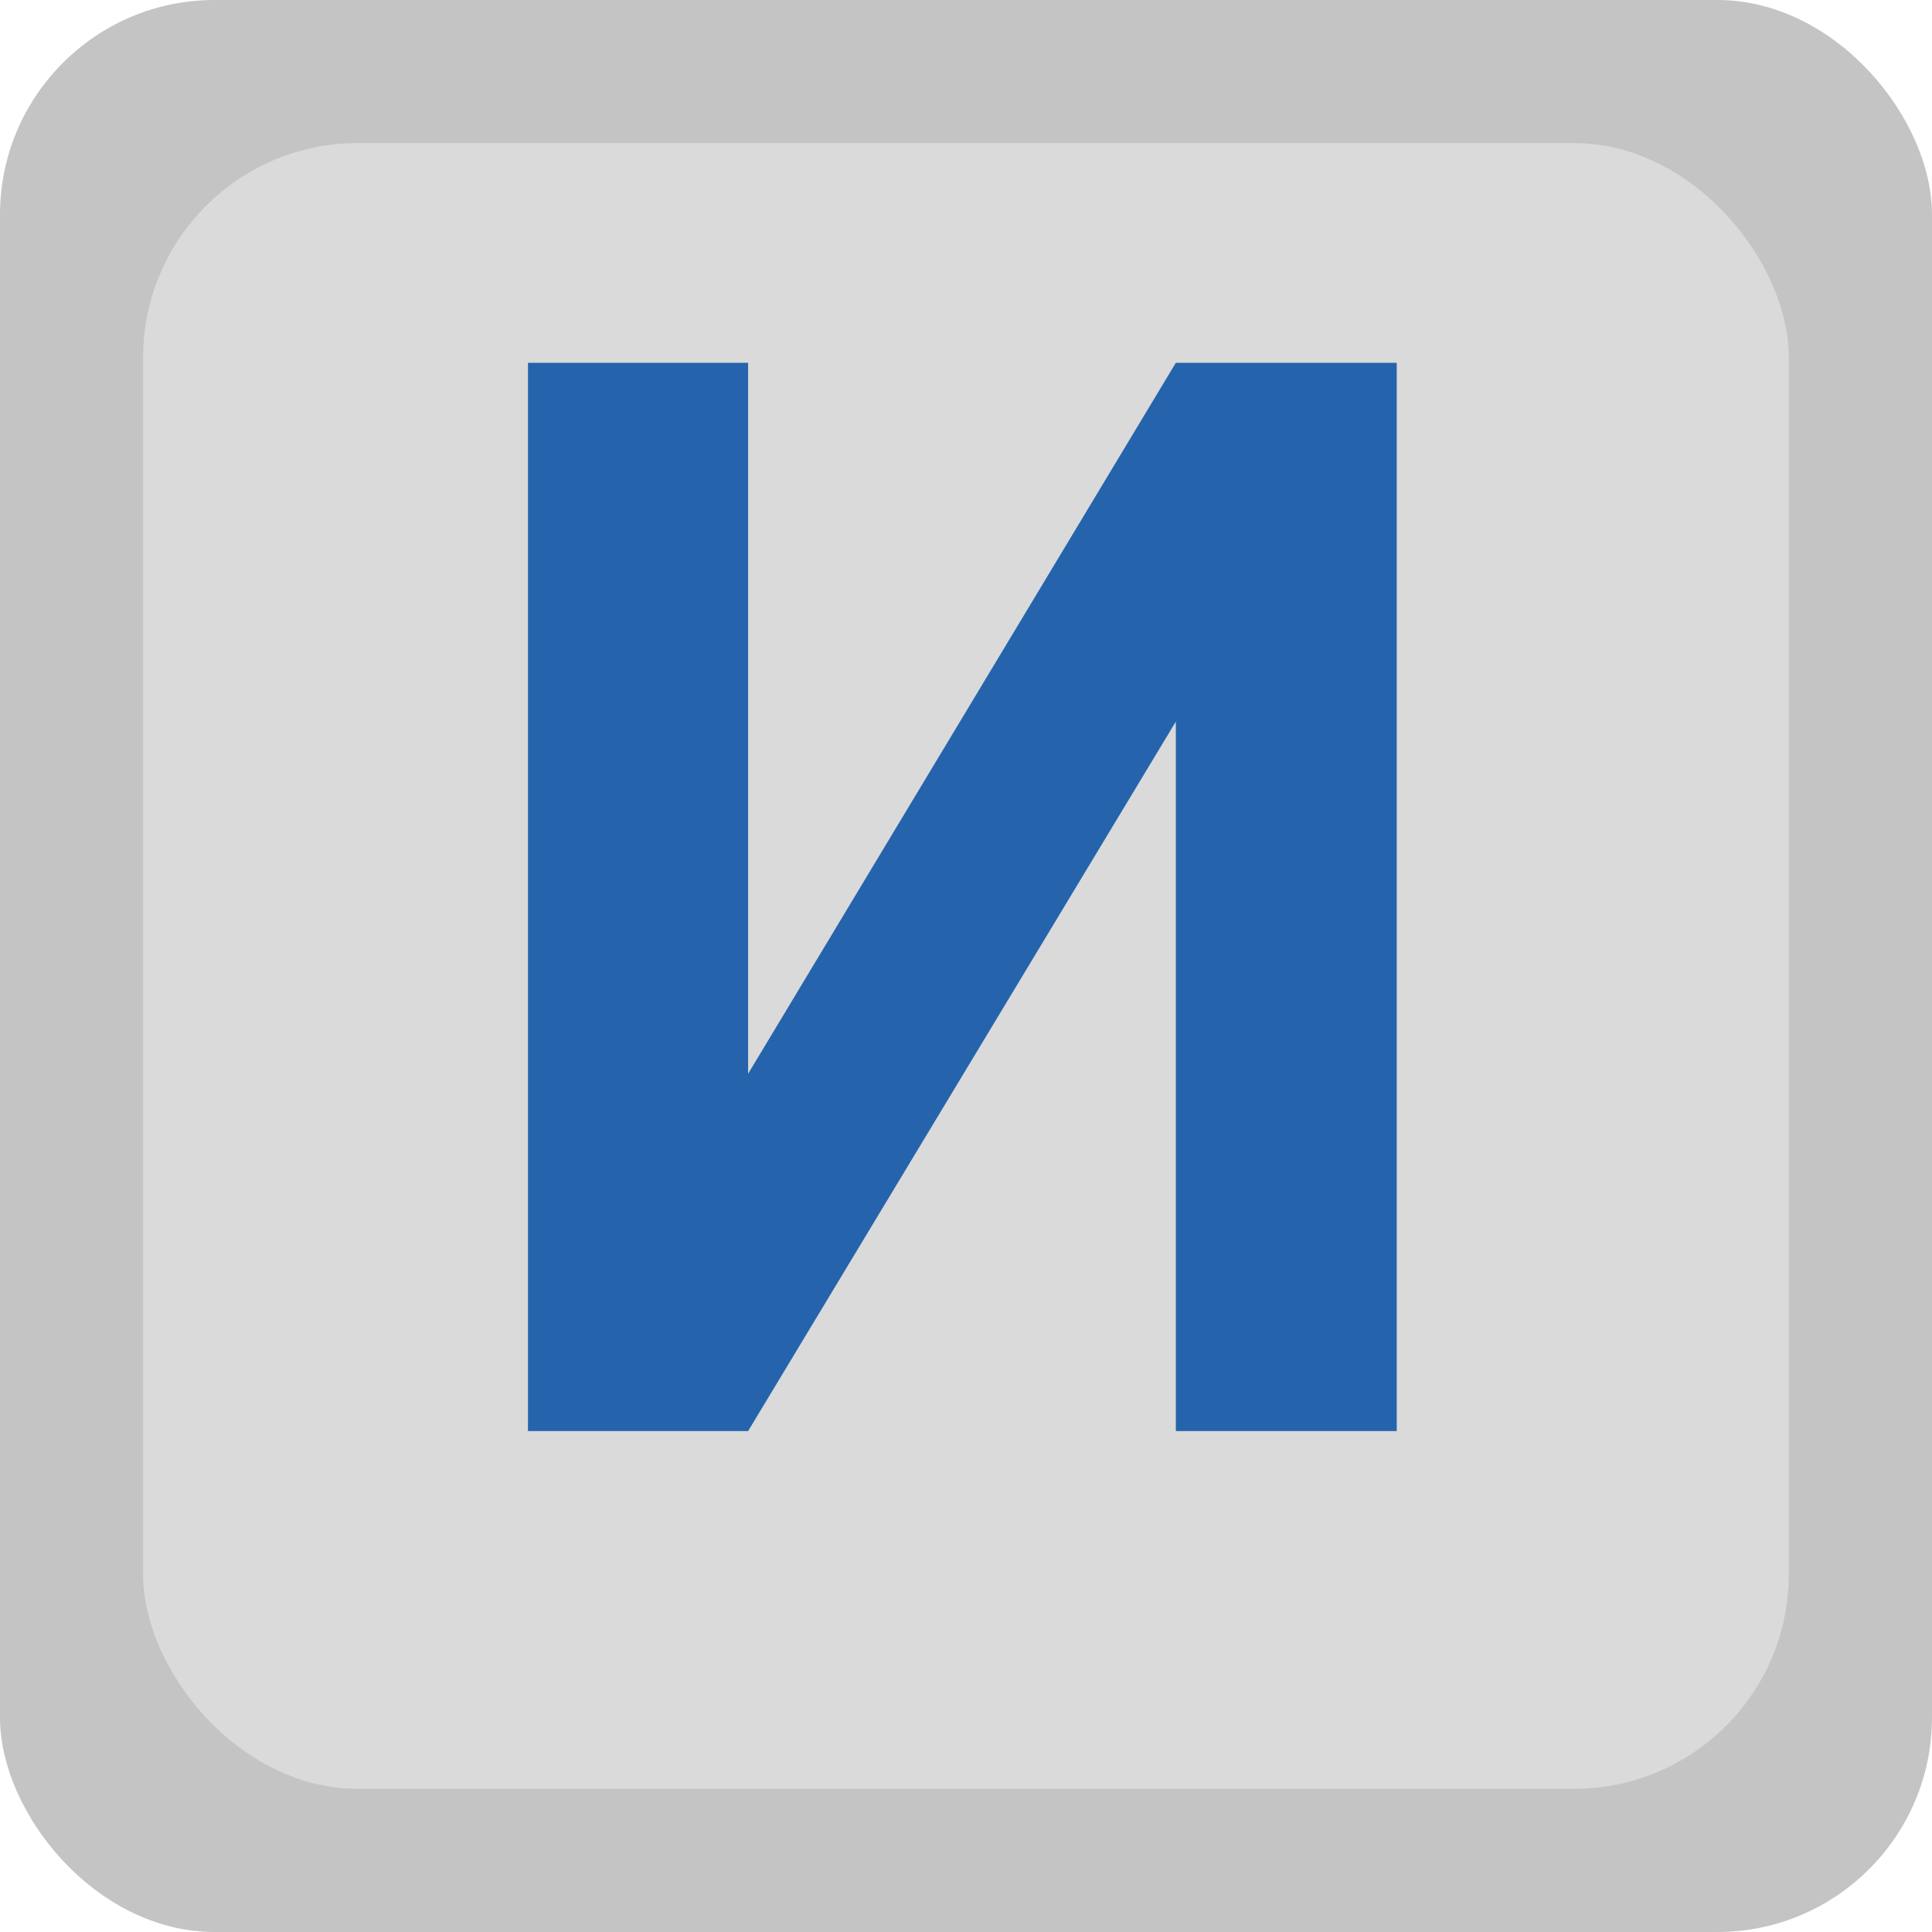 <svg width="18" height="18" viewBox="0 0 18 18" fill="none" xmlns="http://www.w3.org/2000/svg">
<rect width="18" height="18" rx="2" fill="#C4C4C4"/>
<rect x="1.333" y="1.333" width="15.333" height="15.333" rx="2" fill="#DADADB"/>
<path d="M10.955 3.38H13.013V13.333H10.955V6.723L6.97 13.333H4.919V3.38H6.97V10.004L10.955 3.38Z" fill="#2564AC"/>
</svg>
